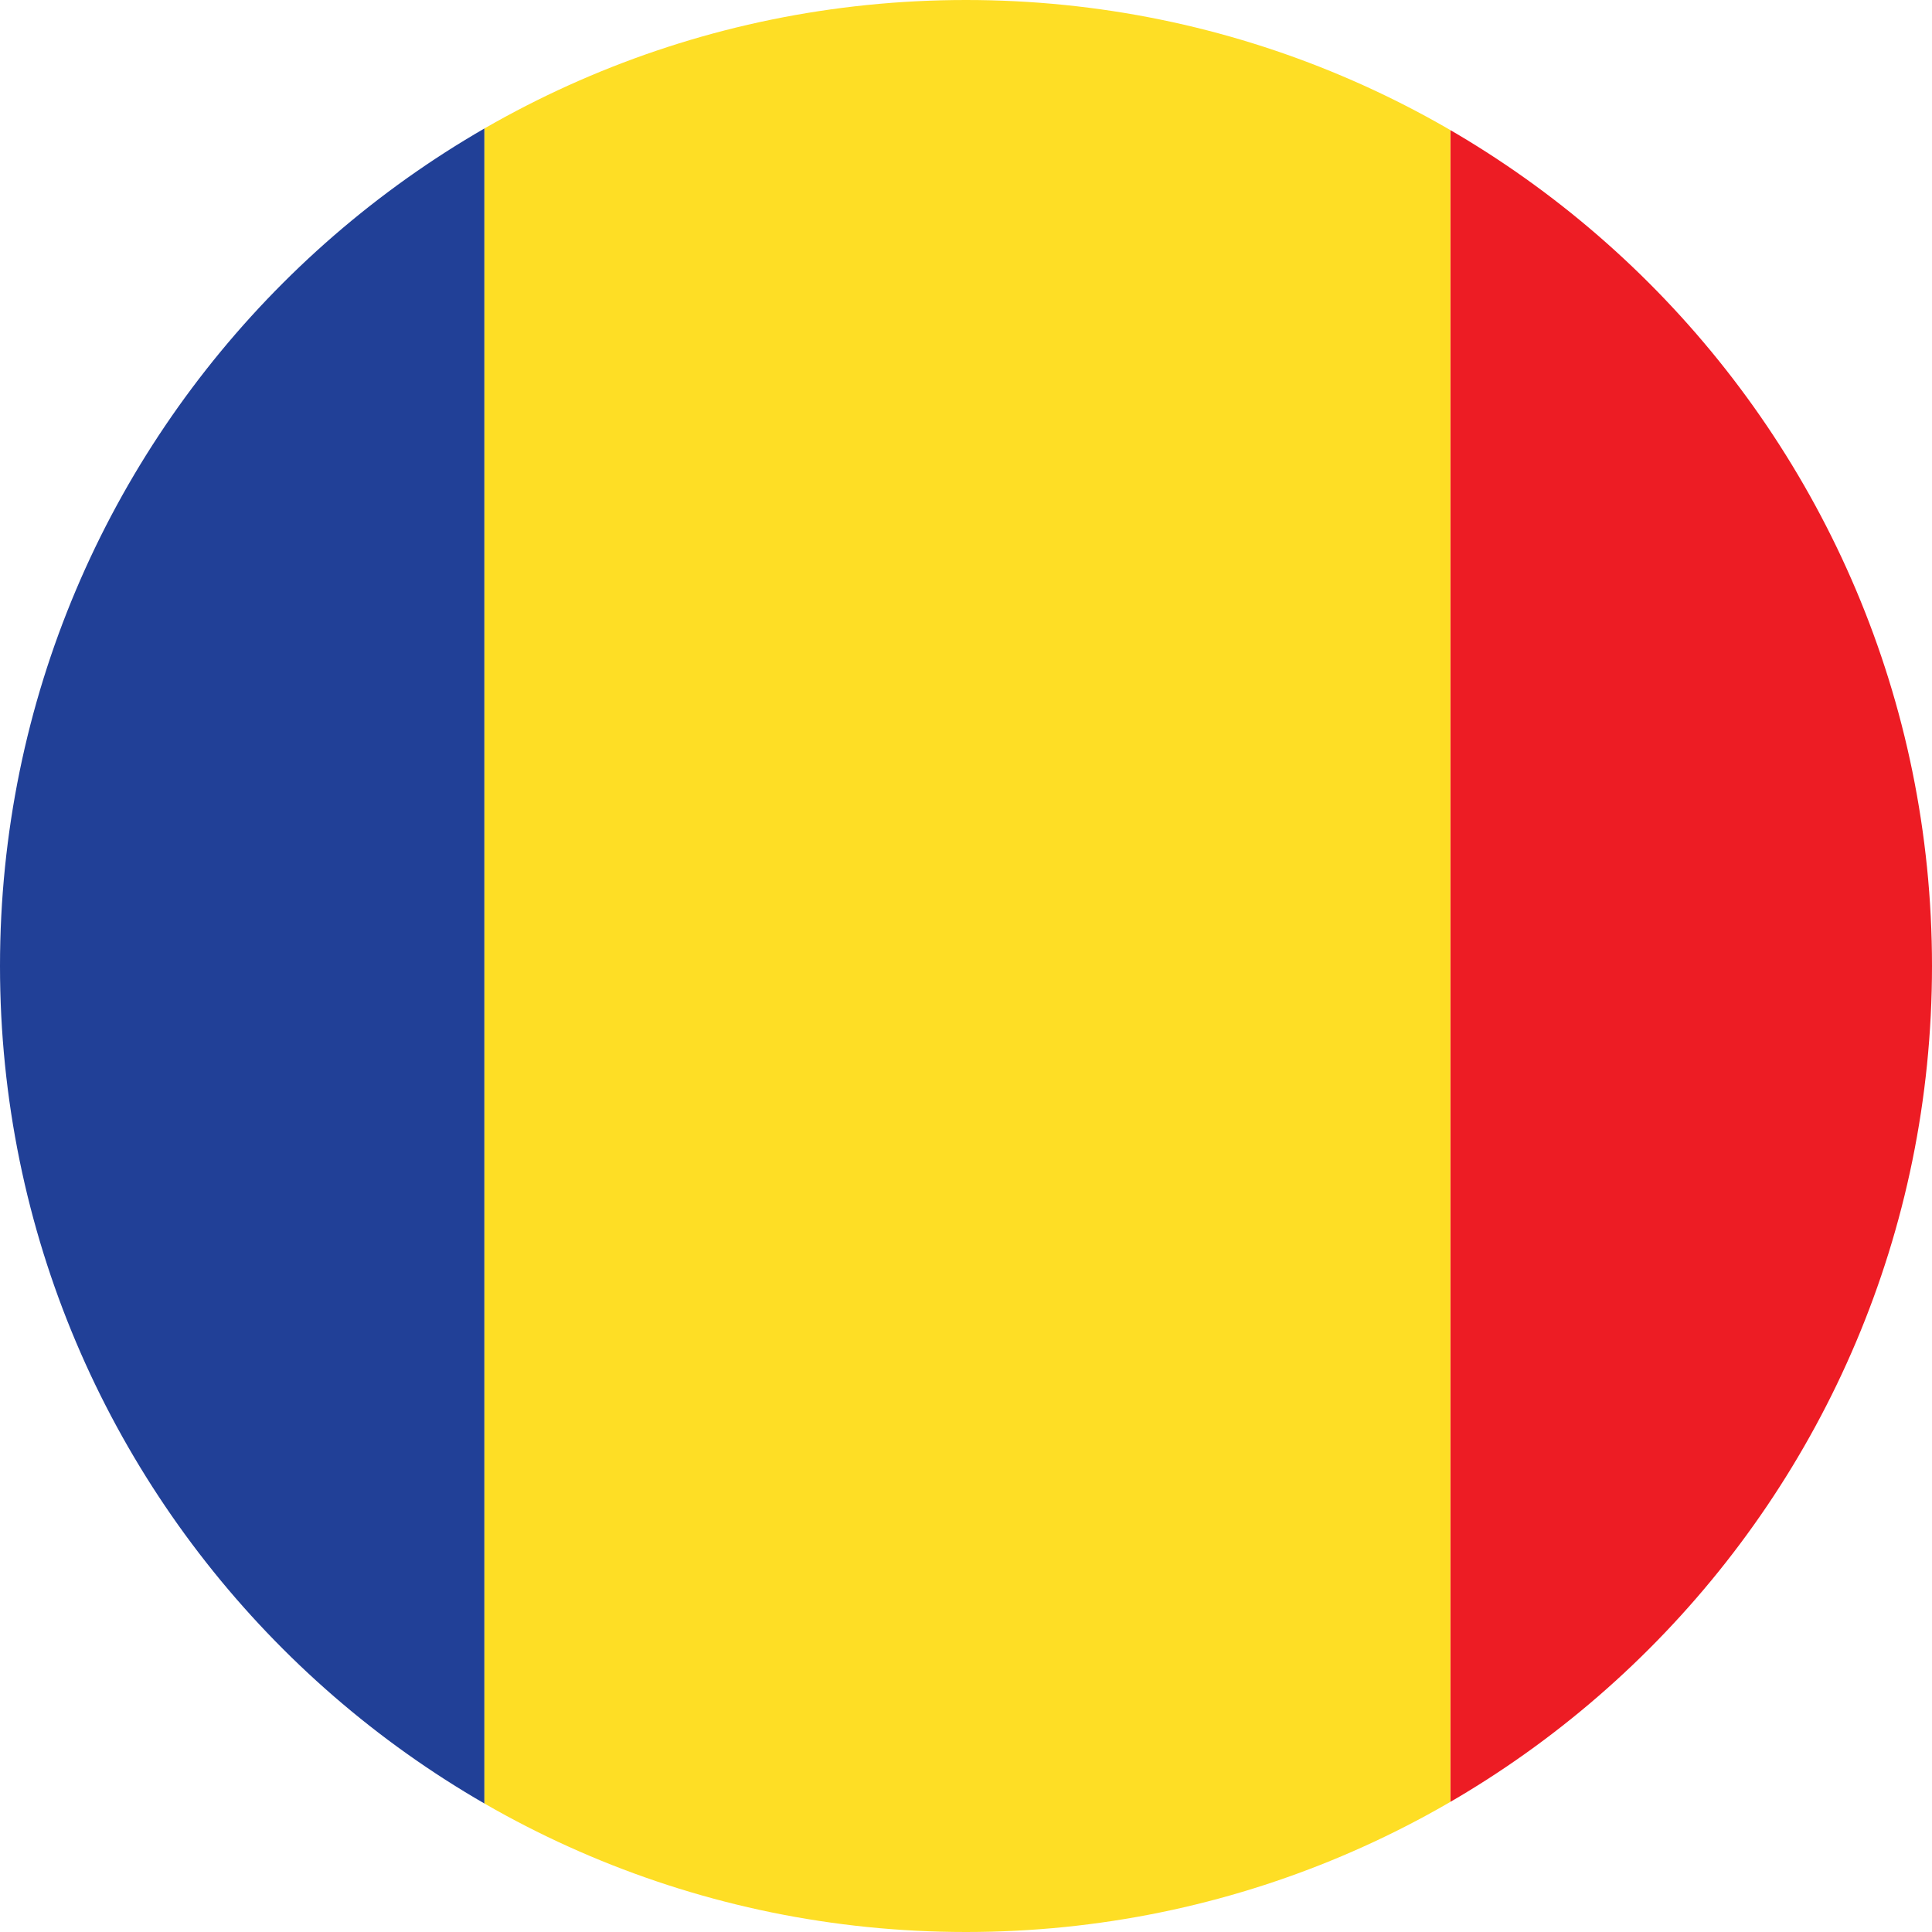 <svg xmlns="http://www.w3.org/2000/svg" xmlns:xlink="http://www.w3.org/1999/xlink" viewBox="0 0 71 71" enable-background="new 0 0 71 71"><style type="text/css">.st0{clip-path:url(#SVGID_2_);} .st1{fill-rule:evenodd;clip-rule:evenodd;fill:#ED1C24;} .st2{fill-rule:evenodd;clip-rule:evenodd;fill:#FEDE25;} .st3{fill-rule:evenodd;clip-rule:evenodd;fill:#214097;}</style><defs><path id="SVGID_1_" d="M71 35.5c0 19.6-15.9 35.5-35.5 35.5s-35.5-15.9-35.5-35.5 15.9-35.5 35.5-35.5 35.5 15.9 35.5 35.5z"/></defs><clipPath id="SVGID_2_"><use href="#SVGID_1_" overflow="visible"/></clipPath><g class="st0"><path class="st1" d="M88.8 71v-71h-35.5v71h35.5z"/><path class="st2" d="M17.8 71v-71h35.5v71h-35.5z"/><path class="st3" d="M17.8 71v-71h-35.5v71h35.5z"/></g></svg>
